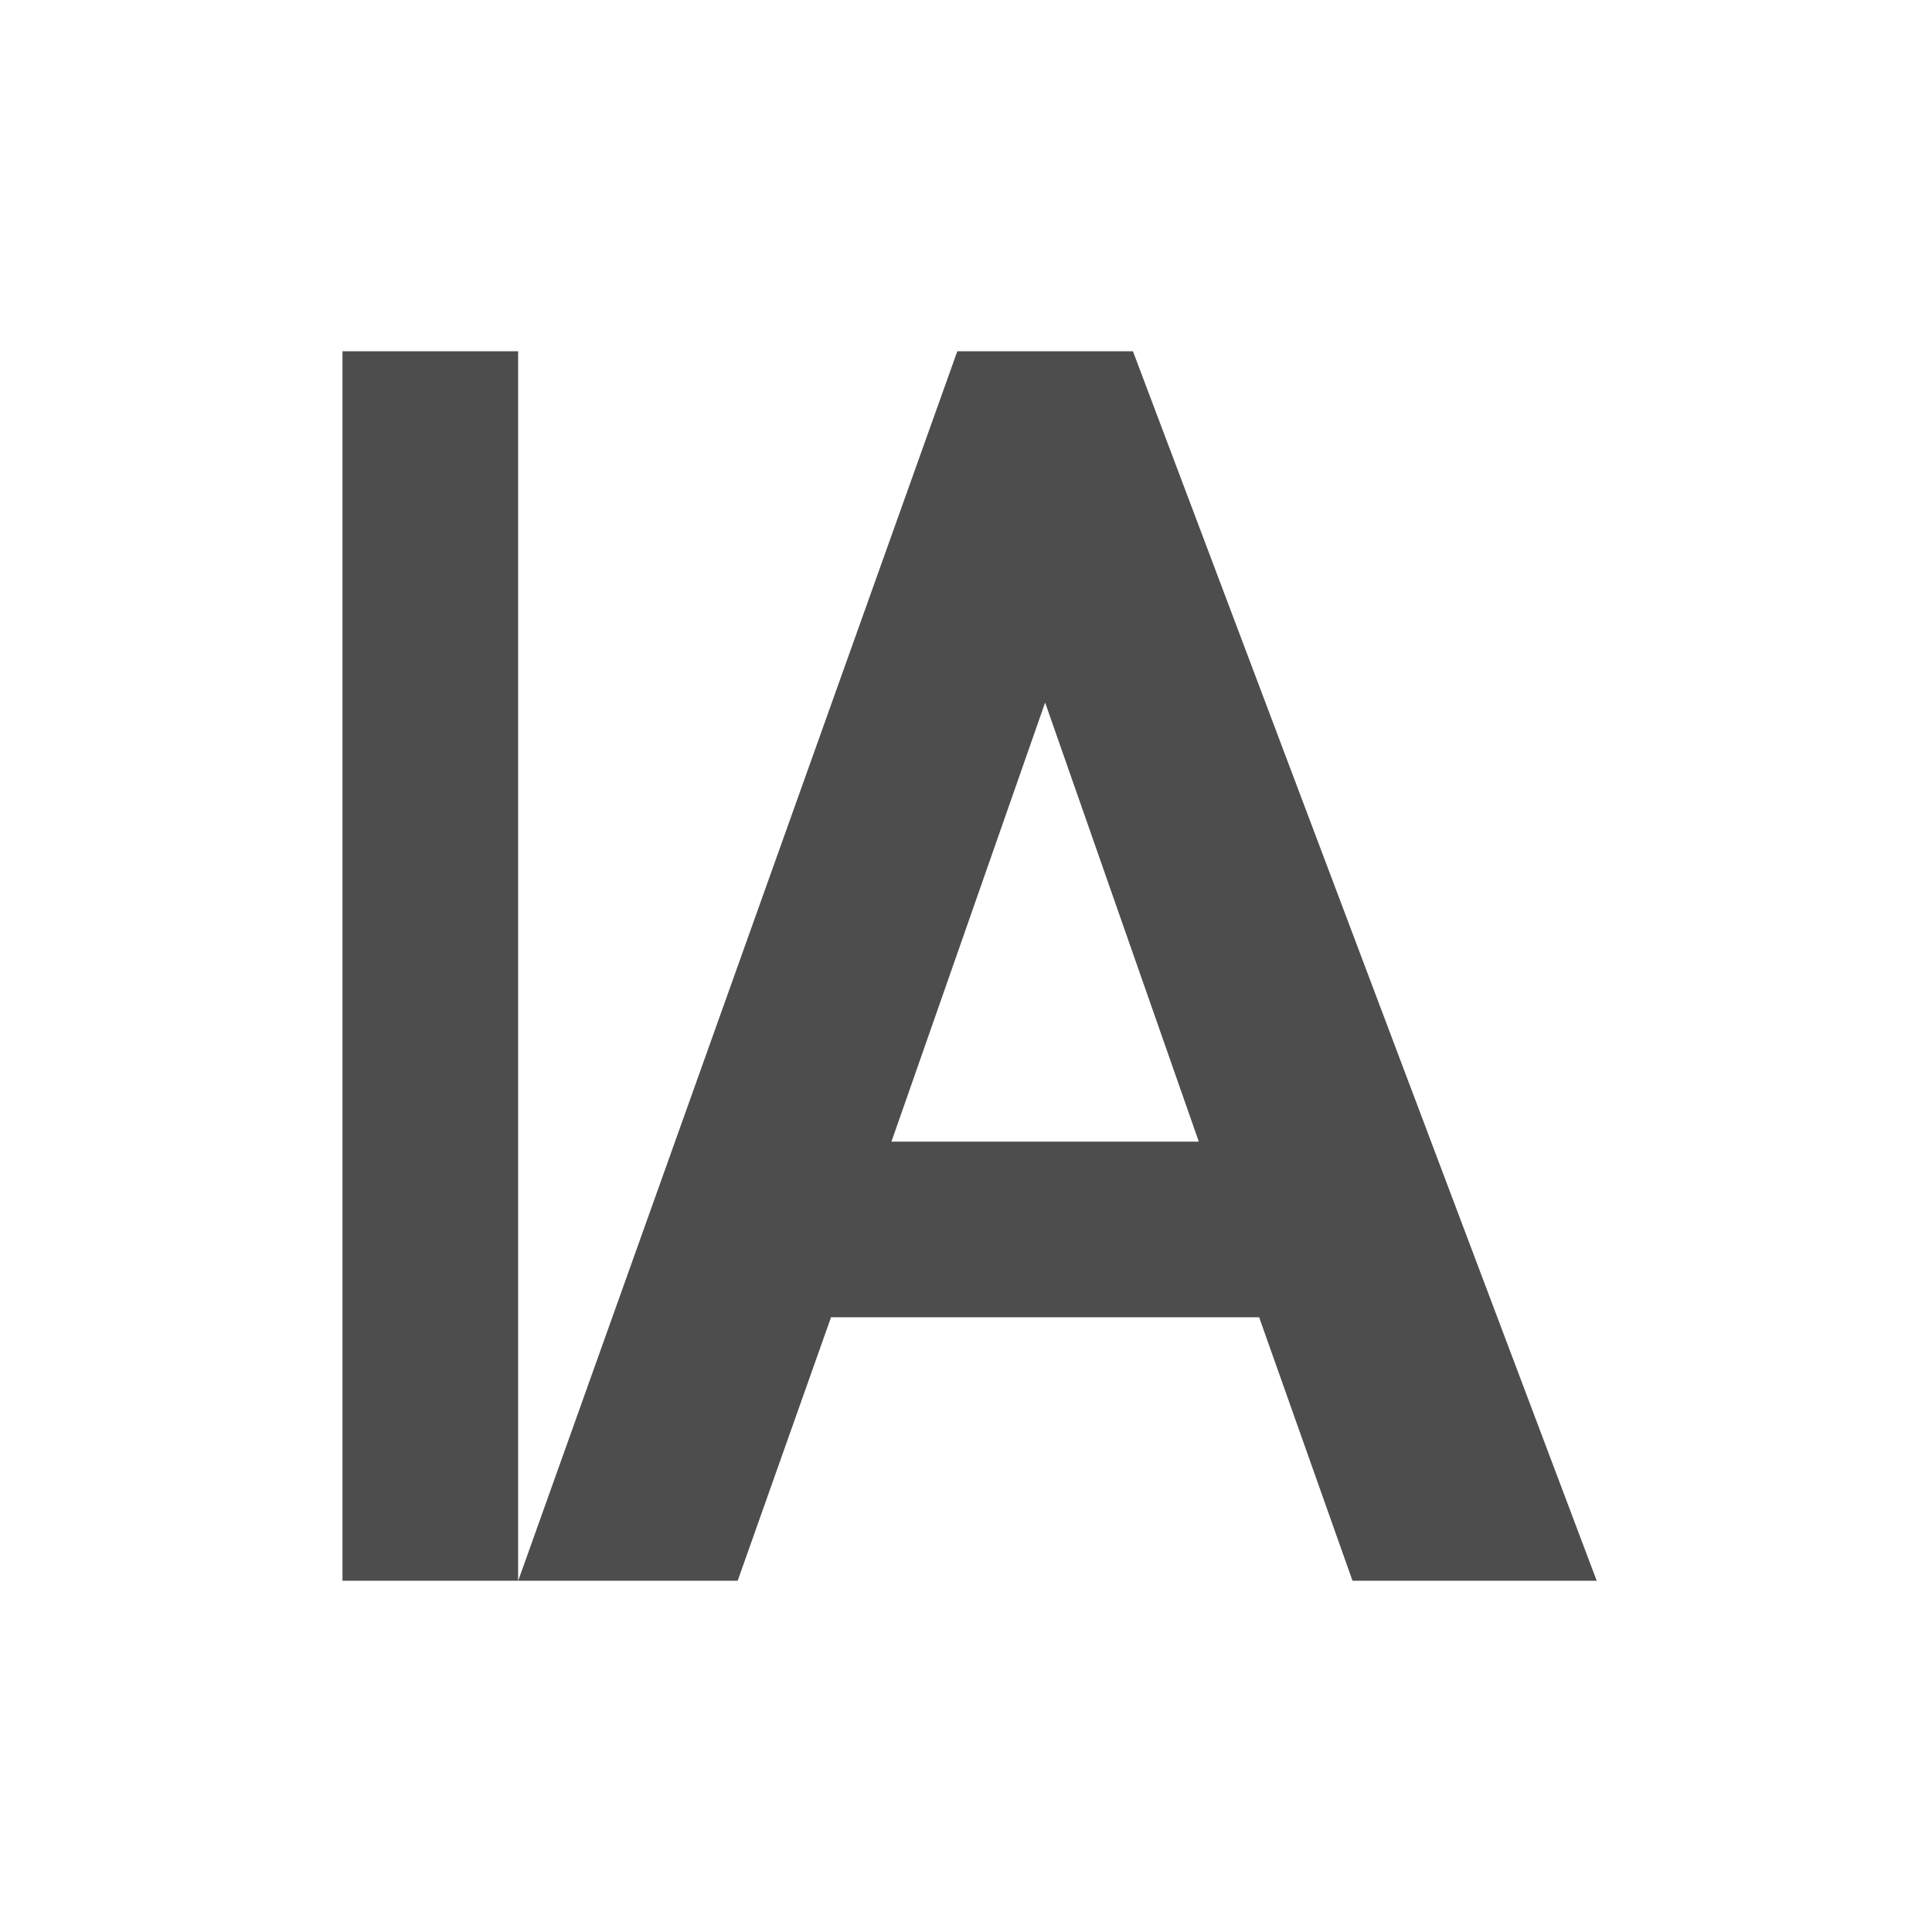 <svg viewBox="0 0 22 22" xmlns="http://www.w3.org/2000/svg"><path transform="translate(-386-62)" d="m389.9 66v14h2v-14h-2m2 14h2.5l1.063-3h4.875l1.063 3h2.781l-5.281-14h-2l-5 14m6-10 1.75 5h-3.5l1.75-5" enable-background="new" fill="#4d4d4d"/></svg>
